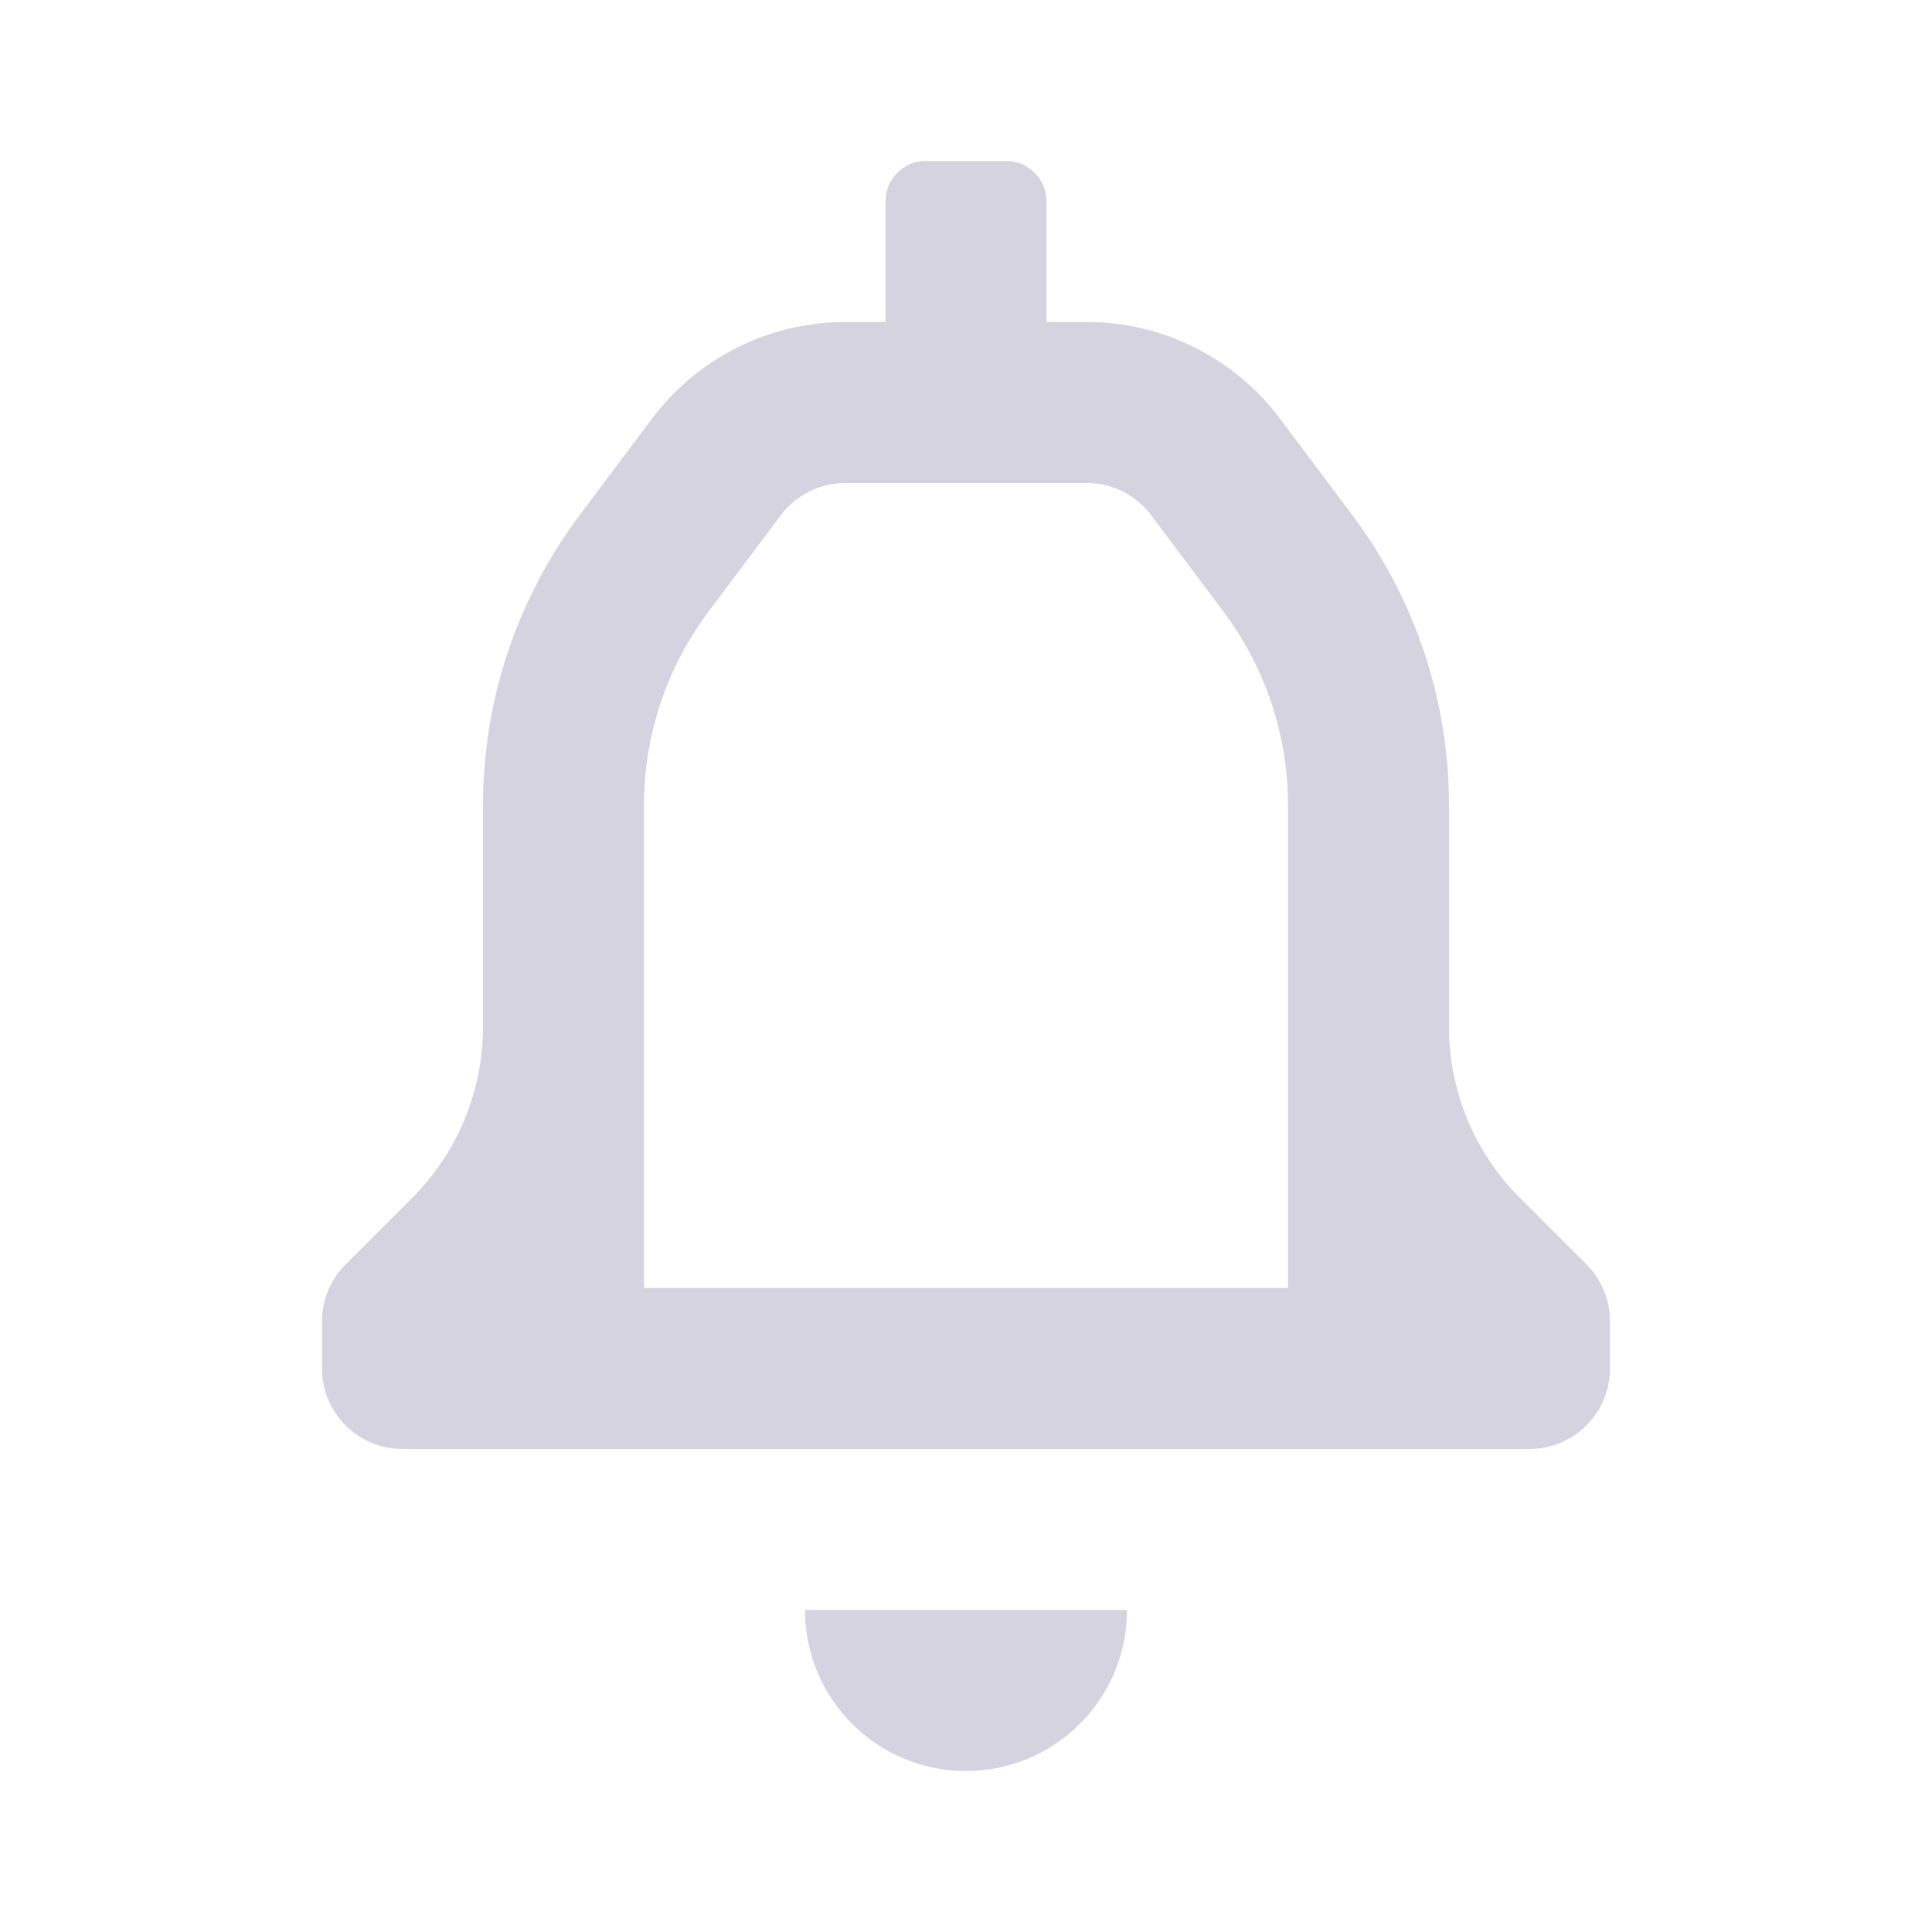 <svg width="24" height="24" viewBox="0 0 24 24" fill="none" xmlns="http://www.w3.org/2000/svg">
<path fill-rule="evenodd" clip-rule="evenodd" d="M19.71 15.71L18.88 14.88C18.317 14.318 18.001 13.555 18 12.76V10C18 8.702 17.579 7.439 16.8 6.4L15.9 5.2C15.333 4.445 14.444 4 13.5 4H13V2.5C13 2.224 12.776 2 12.5 2H11.5C11.224 2 11 2.224 11 2.5V4H10.5C9.556 4 8.667 4.445 8.1 5.2L7.2 6.4C6.421 7.439 6 8.702 6 10V12.76C5.999 13.555 5.683 14.318 5.12 14.88L4.29 15.71C4.105 15.896 4.001 16.148 4 16.41V17C4 17.552 4.448 18 5 18H19C19.552 18 20 17.552 20 17V16.41C19.999 16.148 19.895 15.896 19.71 15.71ZM16 16H8V10C8 9.135 8.281 8.292 8.8 7.6L9.7 6.4C9.889 6.148 10.185 6 10.5 6H13.5C13.815 6 14.111 6.148 14.3 6.4L15.2 7.6C15.719 8.292 16 9.135 16 10V16ZM12 22C13.105 22 14 21.105 14 20H10C10 21.105 10.895 22 12 22Z" fill="#D5D3DF"/>
</svg>
